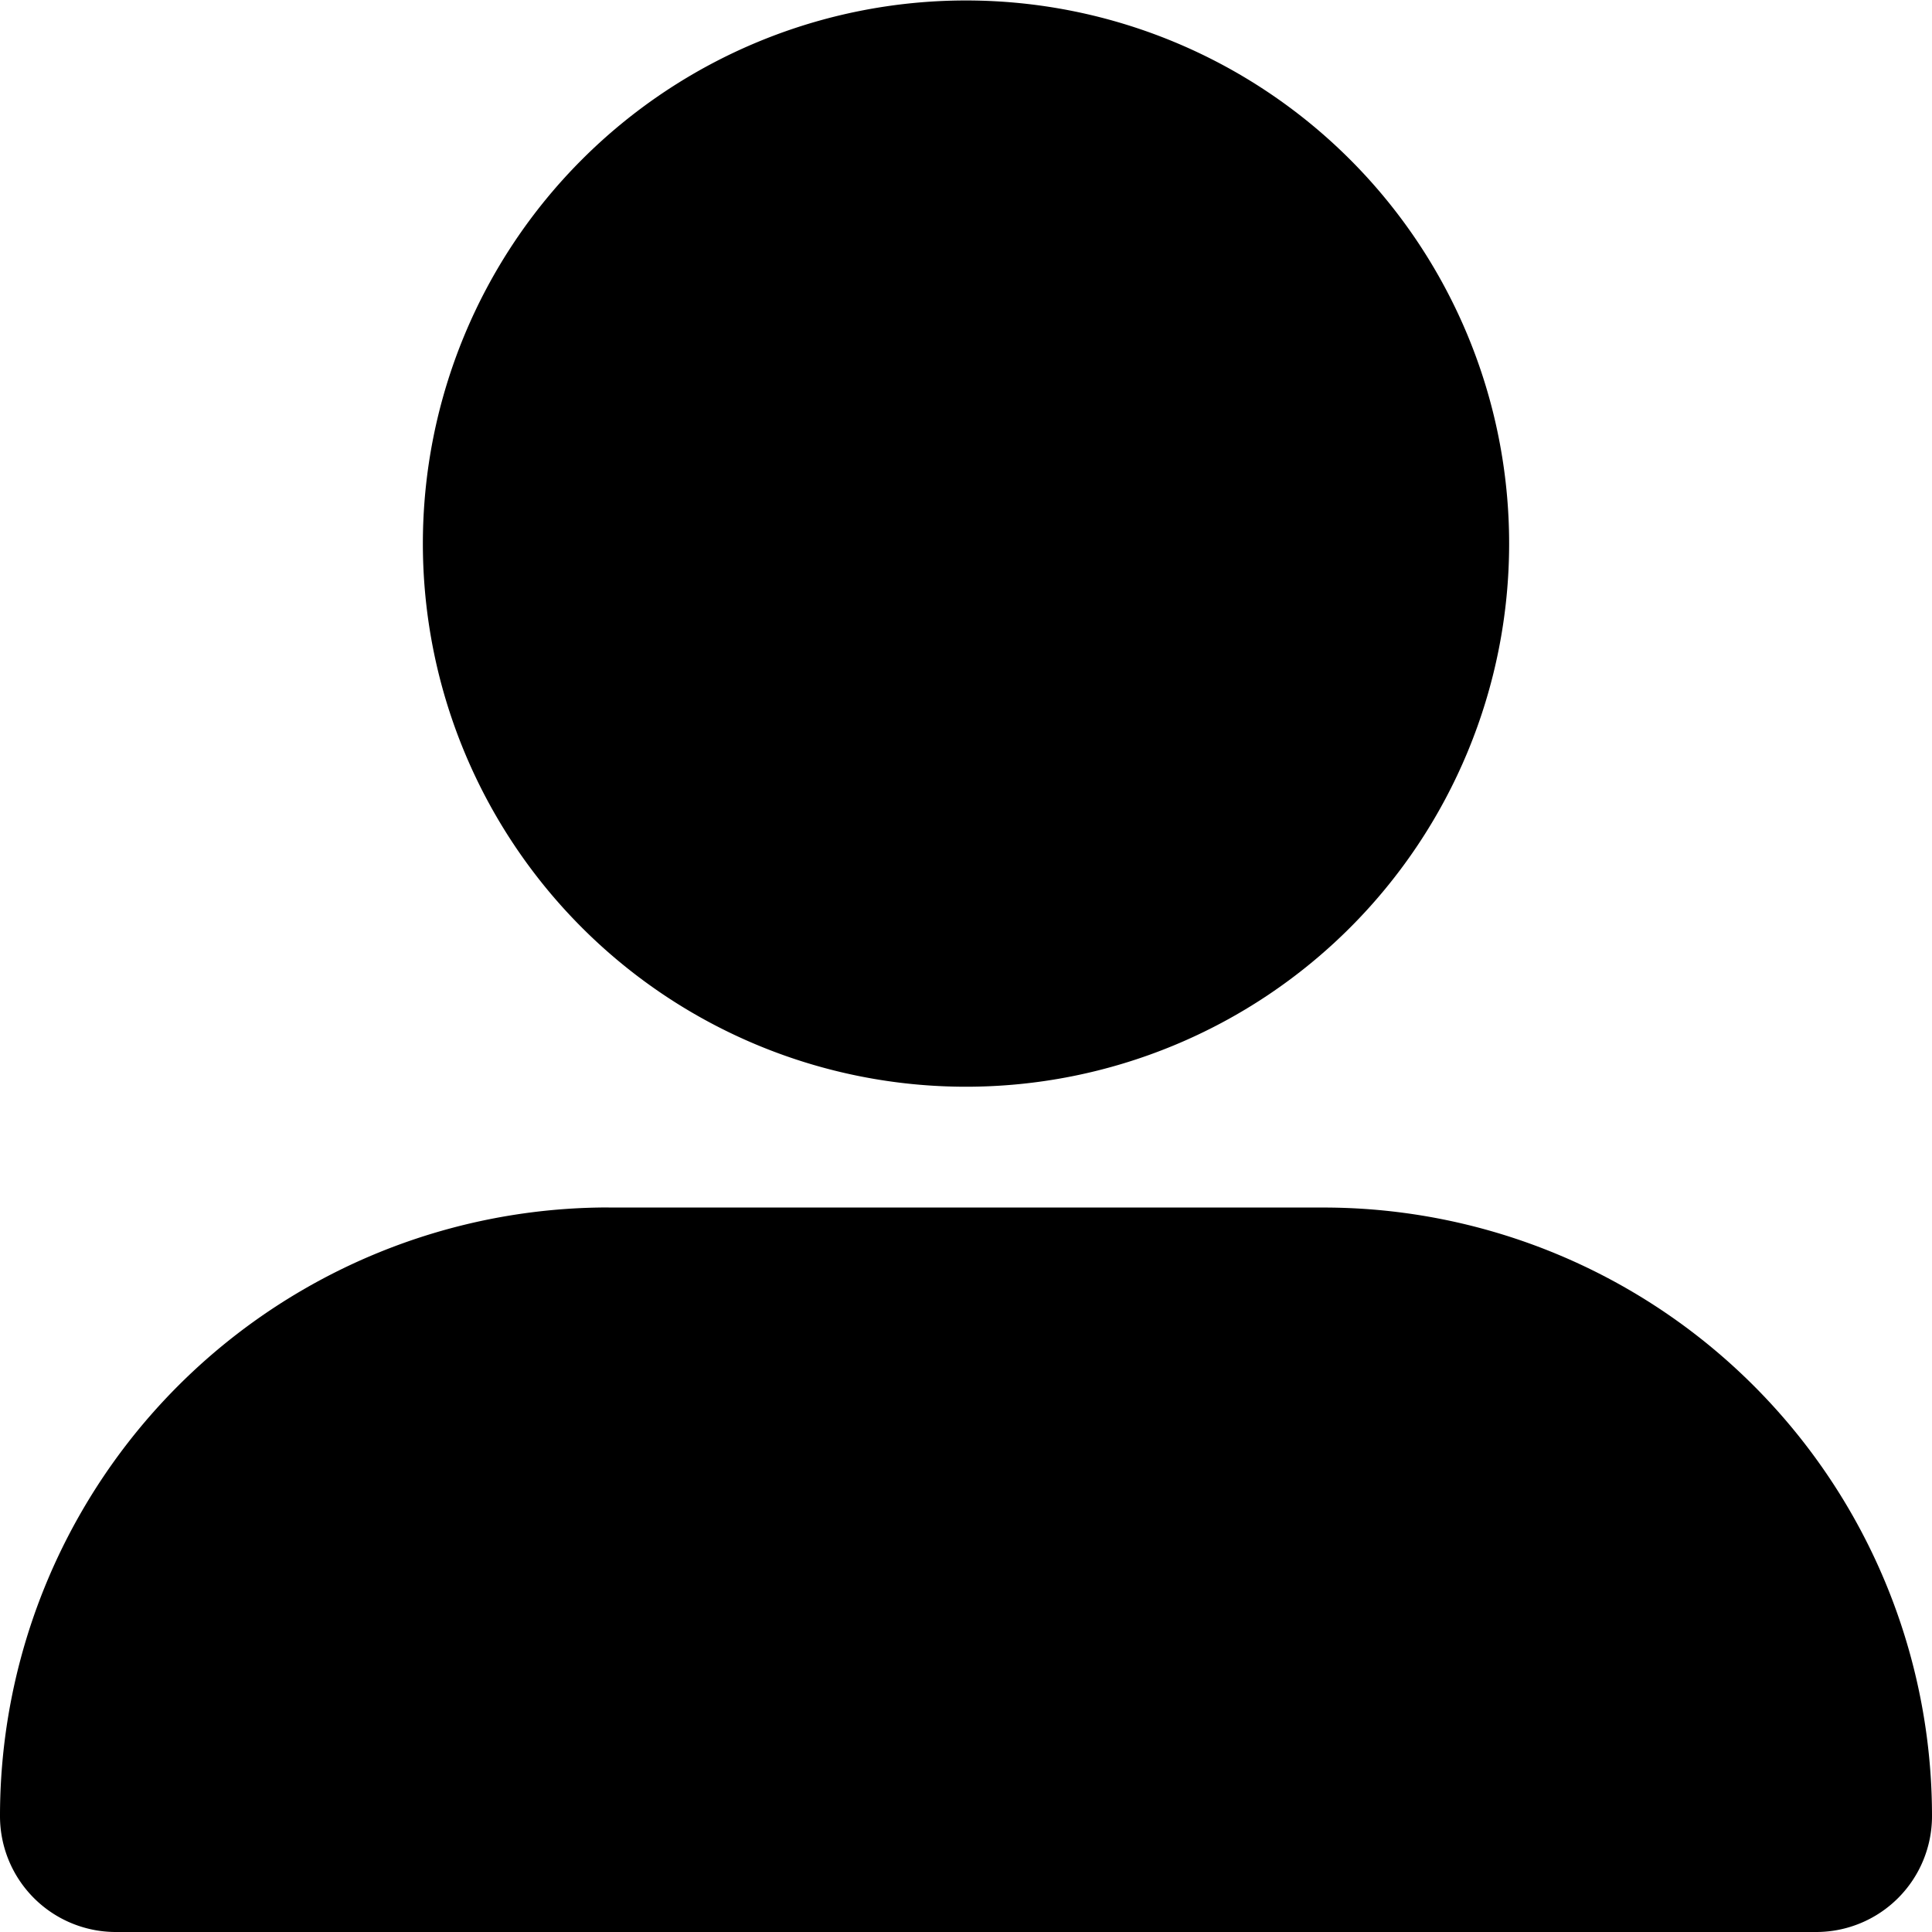 <svg xmlns="http://www.w3.org/2000/svg" width="24.9" height="24.9" viewBox="0 0 24.9 24.9">
  <path id="account" d="M12.45,14.006a7,7,0,1,0-7-7A7,7,0,0,0,12.45,14.006ZM7.844,15.562A7.843,7.843,0,0,0,0,23.407,1.493,1.493,0,0,0,1.493,24.9H23.407A1.493,1.493,0,0,0,24.9,23.407a7.843,7.843,0,0,0-7.844-7.844H7.844Z"/>
</svg>
